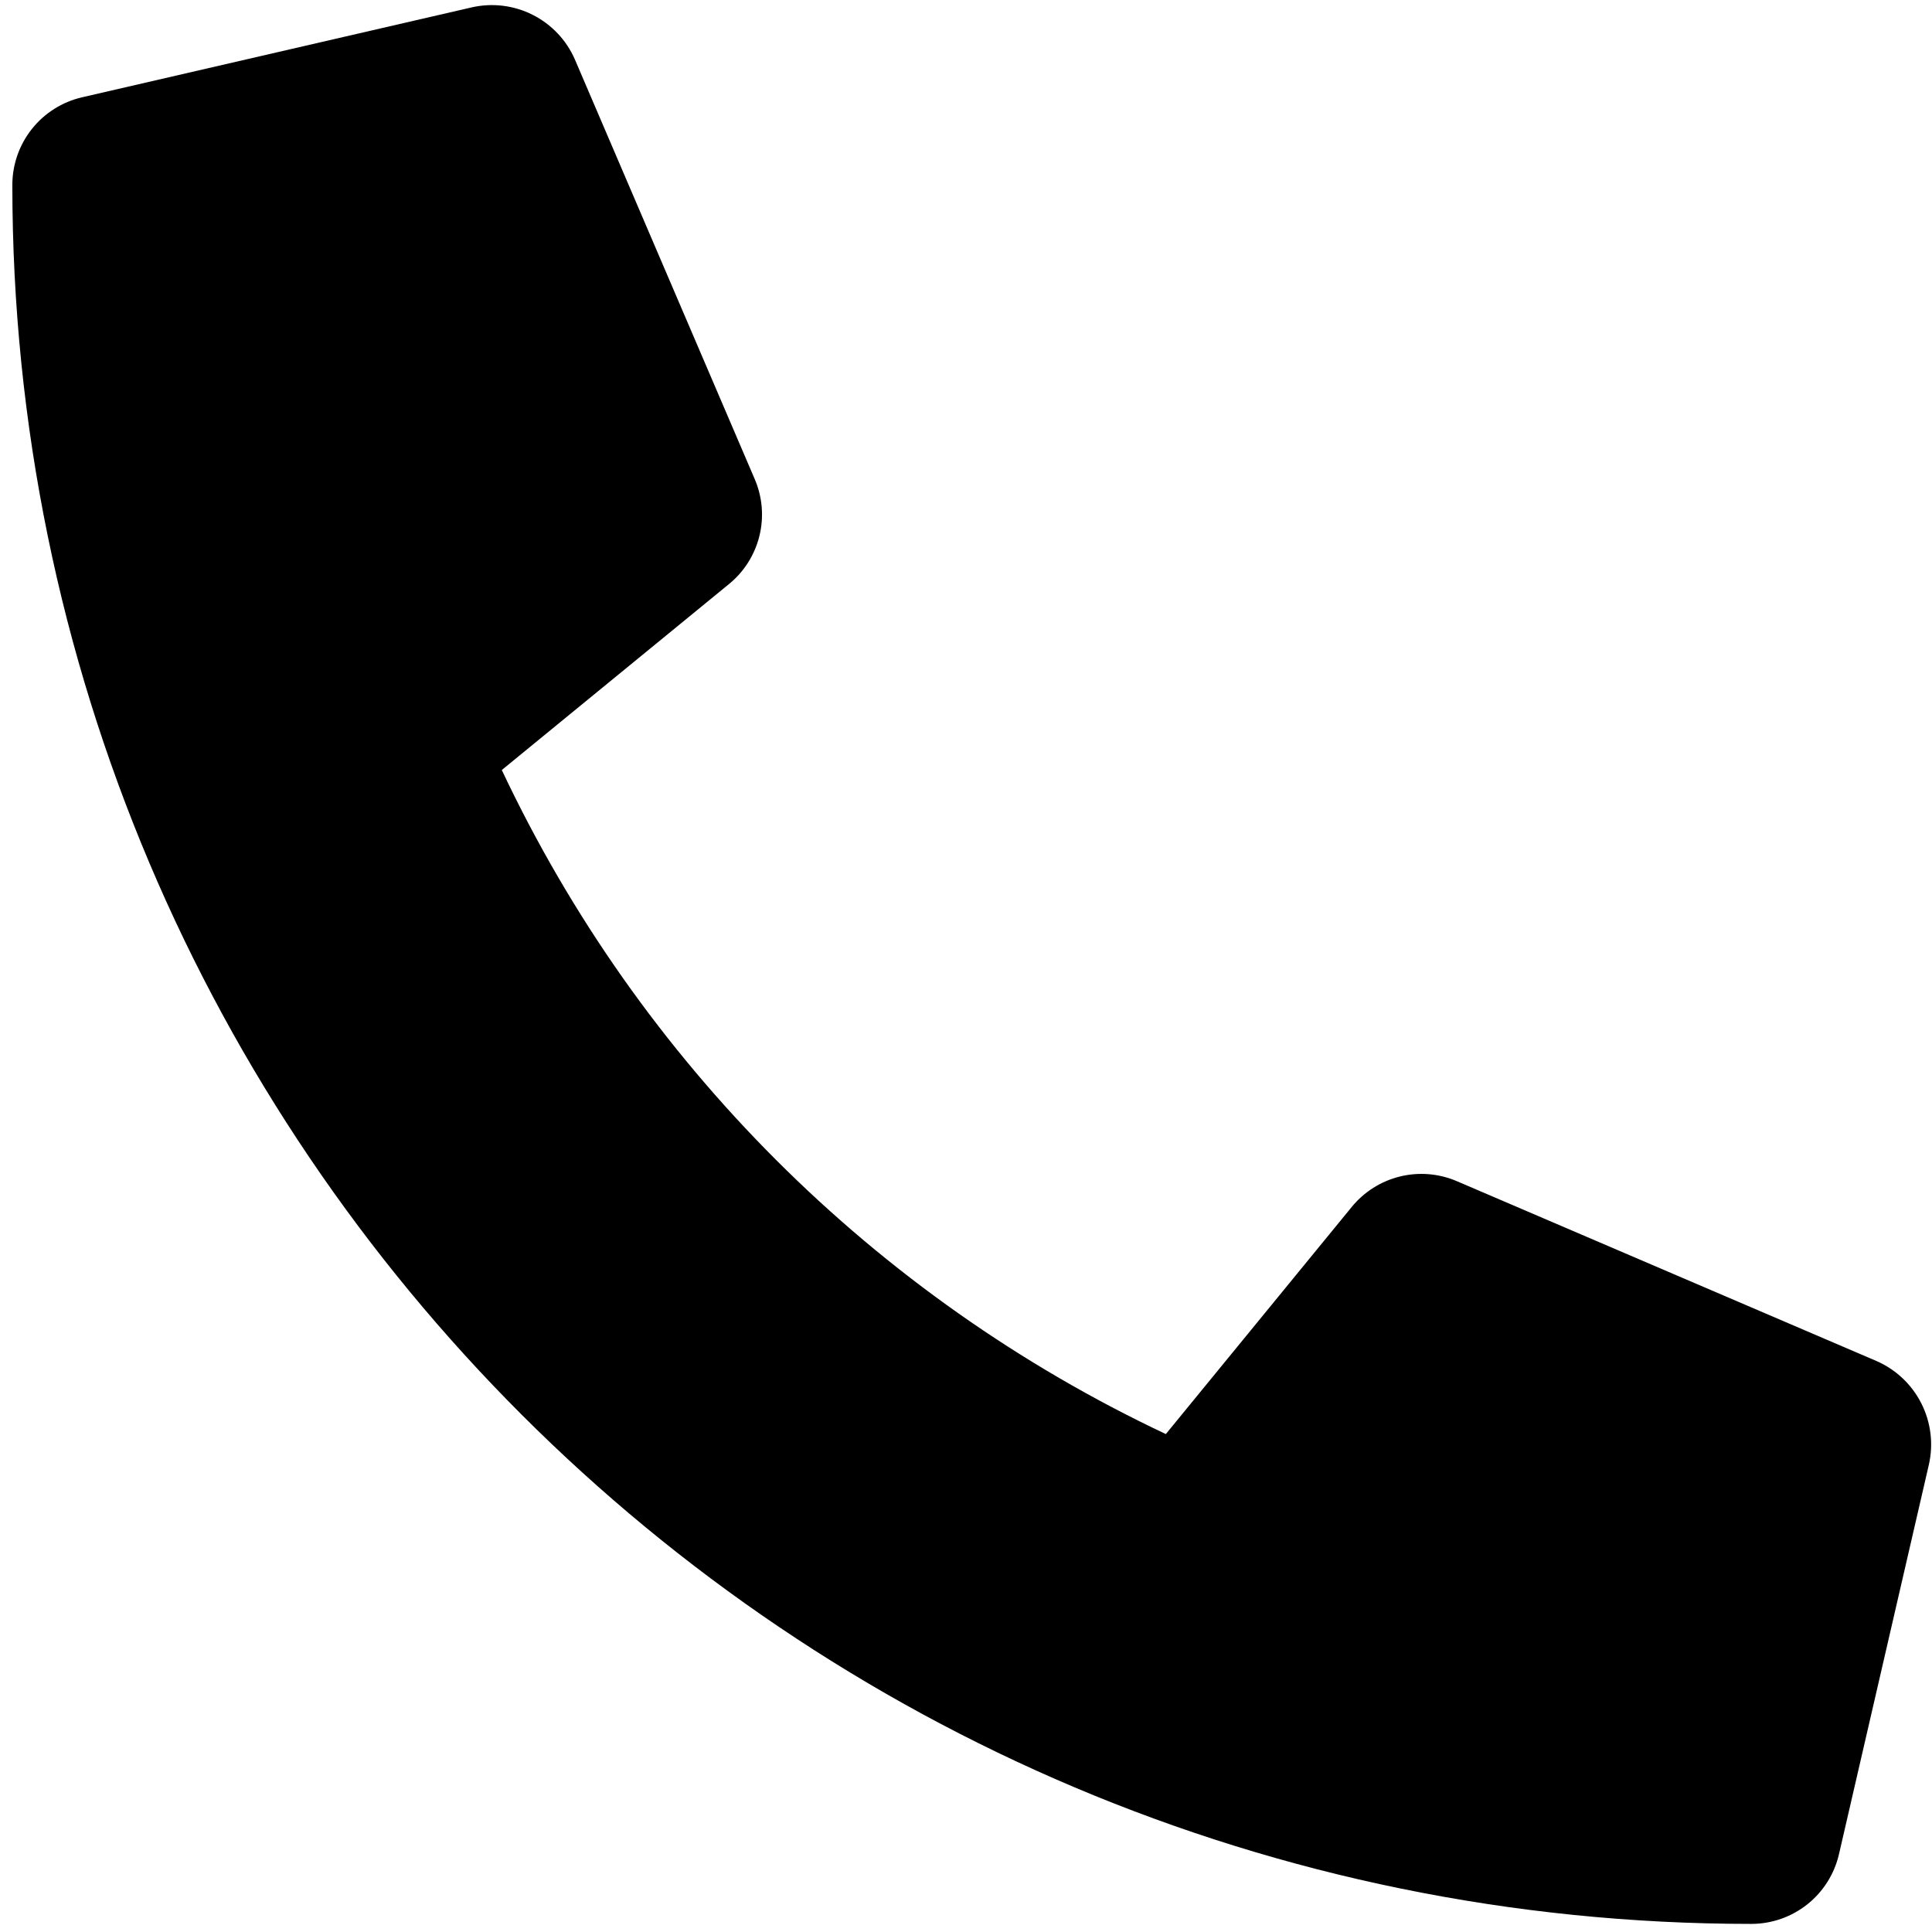 <svg width="155" height="155" viewBox="0 0 155 155" fill="none" xmlns="http://www.w3.org/2000/svg">
<path d="M150.54 109.189L116.865 94.757C115.427 94.144 113.828 94.015 112.31 94.389C110.791 94.763 109.435 95.62 108.446 96.832L93.533 115.052C70.128 104.017 51.293 85.181 40.258 61.777L58.478 46.863C59.692 45.876 60.551 44.52 60.925 43.001C61.3 41.482 61.169 39.883 60.553 38.445L46.121 4.77C45.445 3.219 44.249 1.954 42.739 1.191C41.23 0.428 39.502 0.215 37.852 0.59L6.583 7.806C4.993 8.174 3.574 9.069 2.558 10.346C1.543 11.623 0.99 13.207 0.99 14.839C0.99 91.961 63.499 154.35 140.501 154.35C142.133 154.351 143.718 153.798 144.996 152.782C146.273 151.767 147.169 150.348 147.537 148.757L154.753 117.488C155.125 115.83 154.908 114.095 154.139 112.58C153.37 111.066 152.098 109.867 150.54 109.189Z" fill="black"/>
</svg>
